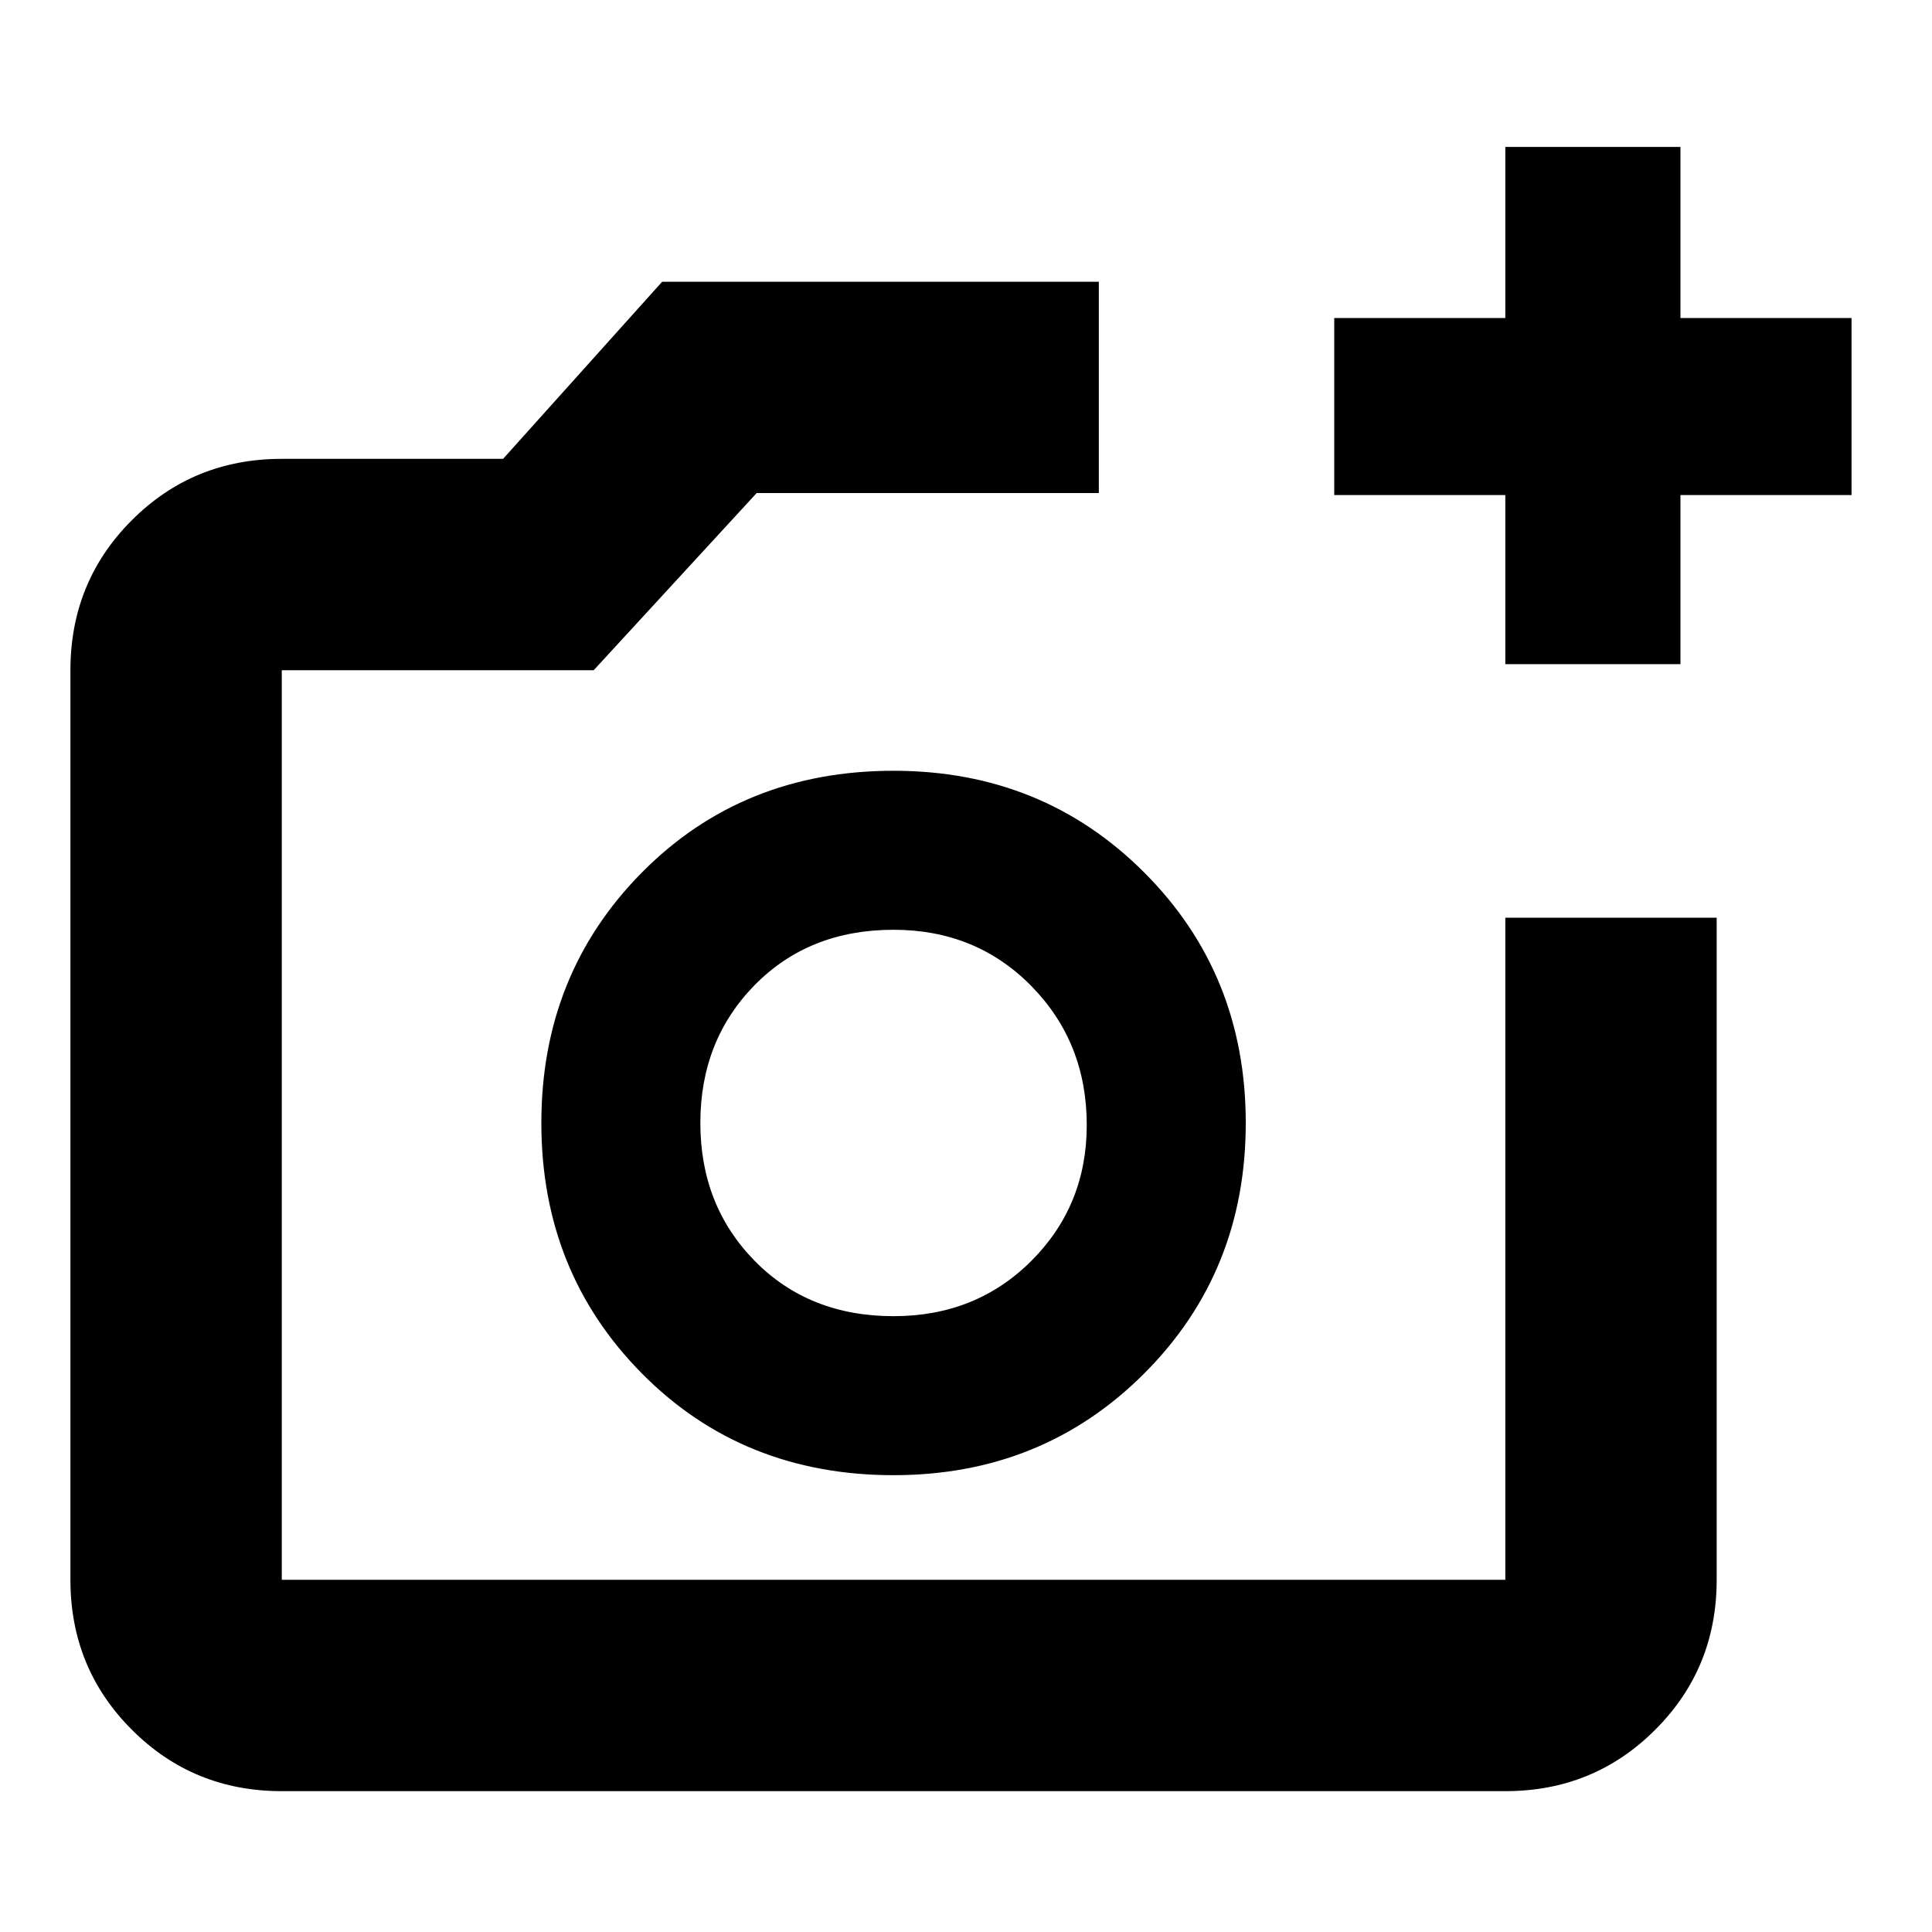 <svg xmlns="http://www.w3.org/2000/svg" height="20" width="20"><path d="M15.583 6.875V5.125H13.812V3.292H15.583V1.521H17.396V3.292H19.167V5.125H17.396V6.875ZM2.917 18.542Q2 18.542 1.365 17.906Q0.729 17.271 0.729 16.354V6.938Q0.729 6.021 1.365 5.385Q2 4.75 2.917 4.75H5.208L6.854 2.917H11.375V5.104H7.833L6.146 6.938H2.917Q2.917 6.938 2.917 6.938Q2.917 6.938 2.917 6.938V16.354Q2.917 16.354 2.917 16.354Q2.917 16.354 2.917 16.354H15.583Q15.604 16.354 15.594 16.354Q15.583 16.354 15.583 16.354V9.5H17.771V16.354Q17.771 17.271 17.135 17.906Q16.5 18.542 15.583 18.542ZM9.25 15.271Q10.792 15.271 11.844 14.219Q12.896 13.167 12.896 11.625Q12.896 10.083 11.844 9.031Q10.792 7.979 9.25 7.979Q7.688 7.979 6.646 9.031Q5.604 10.083 5.604 11.625Q5.604 13.167 6.646 14.219Q7.688 15.271 9.25 15.271ZM9.25 13.625Q8.375 13.625 7.812 13.052Q7.25 12.479 7.25 11.625Q7.25 10.771 7.812 10.198Q8.375 9.625 9.25 9.625Q10.104 9.625 10.677 10.208Q11.25 10.792 11.25 11.646Q11.25 12.479 10.677 13.052Q10.104 13.625 9.25 13.625ZM9.25 11.625Q9.25 11.625 9.25 11.625Q9.25 11.625 9.25 11.625Q9.25 11.625 9.25 11.625Q9.25 11.625 9.25 11.625Q9.25 11.625 9.25 11.625Q9.25 11.625 9.25 11.625Z"/></svg>